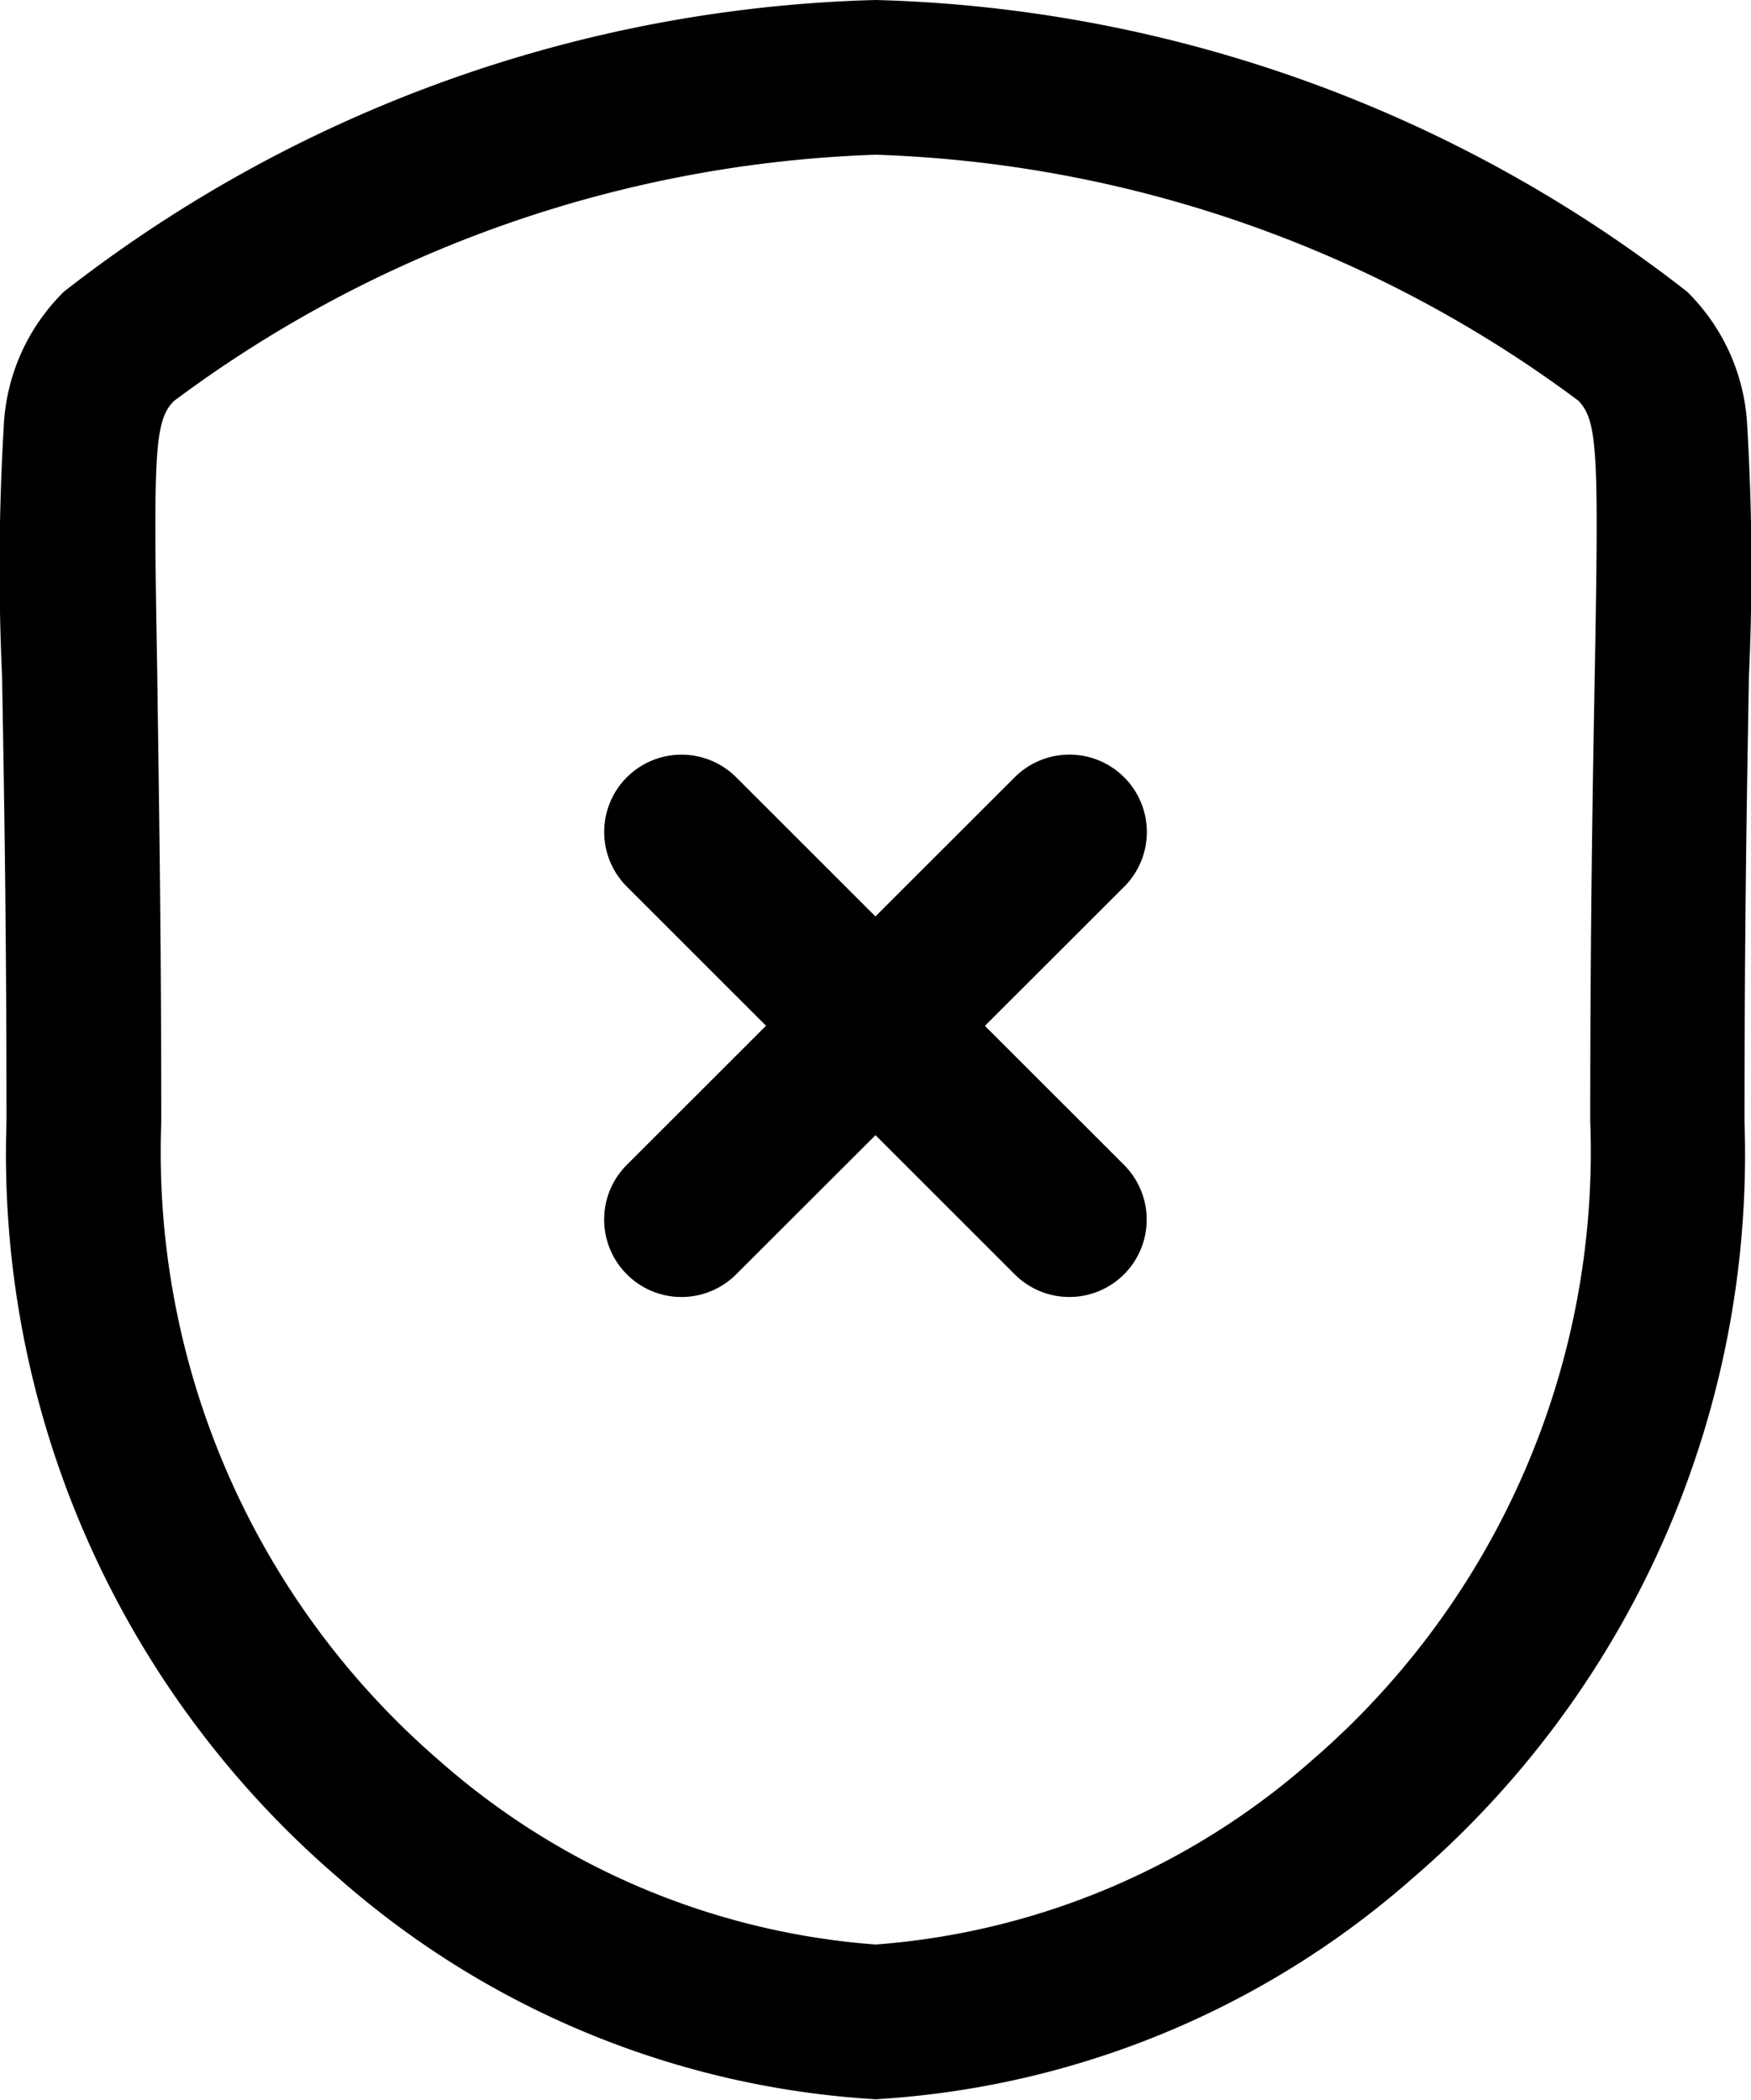 <svg xmlns="http://www.w3.org/2000/svg" width="16.97" height="20.355" viewBox="0 0 16.97 20.355">
  <g id="Shield_Fail" data-name="Shield Fail" transform="translate(0 -0.001)">
    <path id="Stroke_1" data-name="Stroke 1" d="M7.736,19.6a8.641,8.641,0,0,1-5.2-2.14A9.249,9.249,0,0,1-.687,10.128c0-1.916-.025-3.306-.043-4.321A23.237,23.237,0,0,1-.714,3.391,1.958,1.958,0,0,1-.13,2.077,13.34,13.34,0,0,1,7.736-.75,13.338,13.338,0,0,1,15.6,2.077a1.958,1.958,0,0,1,.584,1.314A23.238,23.238,0,0,1,16.2,5.807c-.018,1.015-.043,2.4-.043,4.321a9.25,9.25,0,0,1-3.225,7.337A8.639,8.639,0,0,1,7.736,19.6ZM7.736.75a12.046,12.046,0,0,0-6.8,2.387c-.193.193-.2.512-.162,2.643C.787,6.8.813,8.2.813,10.128a7.791,7.791,0,0,0,2.7,6.194A7.2,7.2,0,0,0,7.736,18.1a7.194,7.194,0,0,0,4.226-1.783,7.792,7.792,0,0,0,2.7-6.194c0-1.929.025-3.327.044-4.348.038-2.131.031-2.45-.162-2.643A12.045,12.045,0,0,0,7.736.75Z" transform="translate(0.75 0.751)"/>
    <path id="Stroke_3" data-name="Stroke 3" d="M3.759,4.508a.748.748,0,0,1-.53-.22L-.53.53A.75.75,0,0,1-.53-.53.75.75,0,0,1,.53-.53L4.289,3.228a.75.75,0,0,1-.53,1.28Z" transform="translate(6.605 8.066)"/>
    <path id="Stroke_5" data-name="Stroke 5" d="M0,4.508a.748.748,0,0,1-.53-.22.75.75,0,0,1,0-1.061L3.229-.53a.75.75,0,0,1,1.061,0,.75.75,0,0,1,0,1.061L.53,4.288A.748.748,0,0,1,0,4.508Z" transform="translate(6.605 8.066)"/>
  </g>
</svg>
